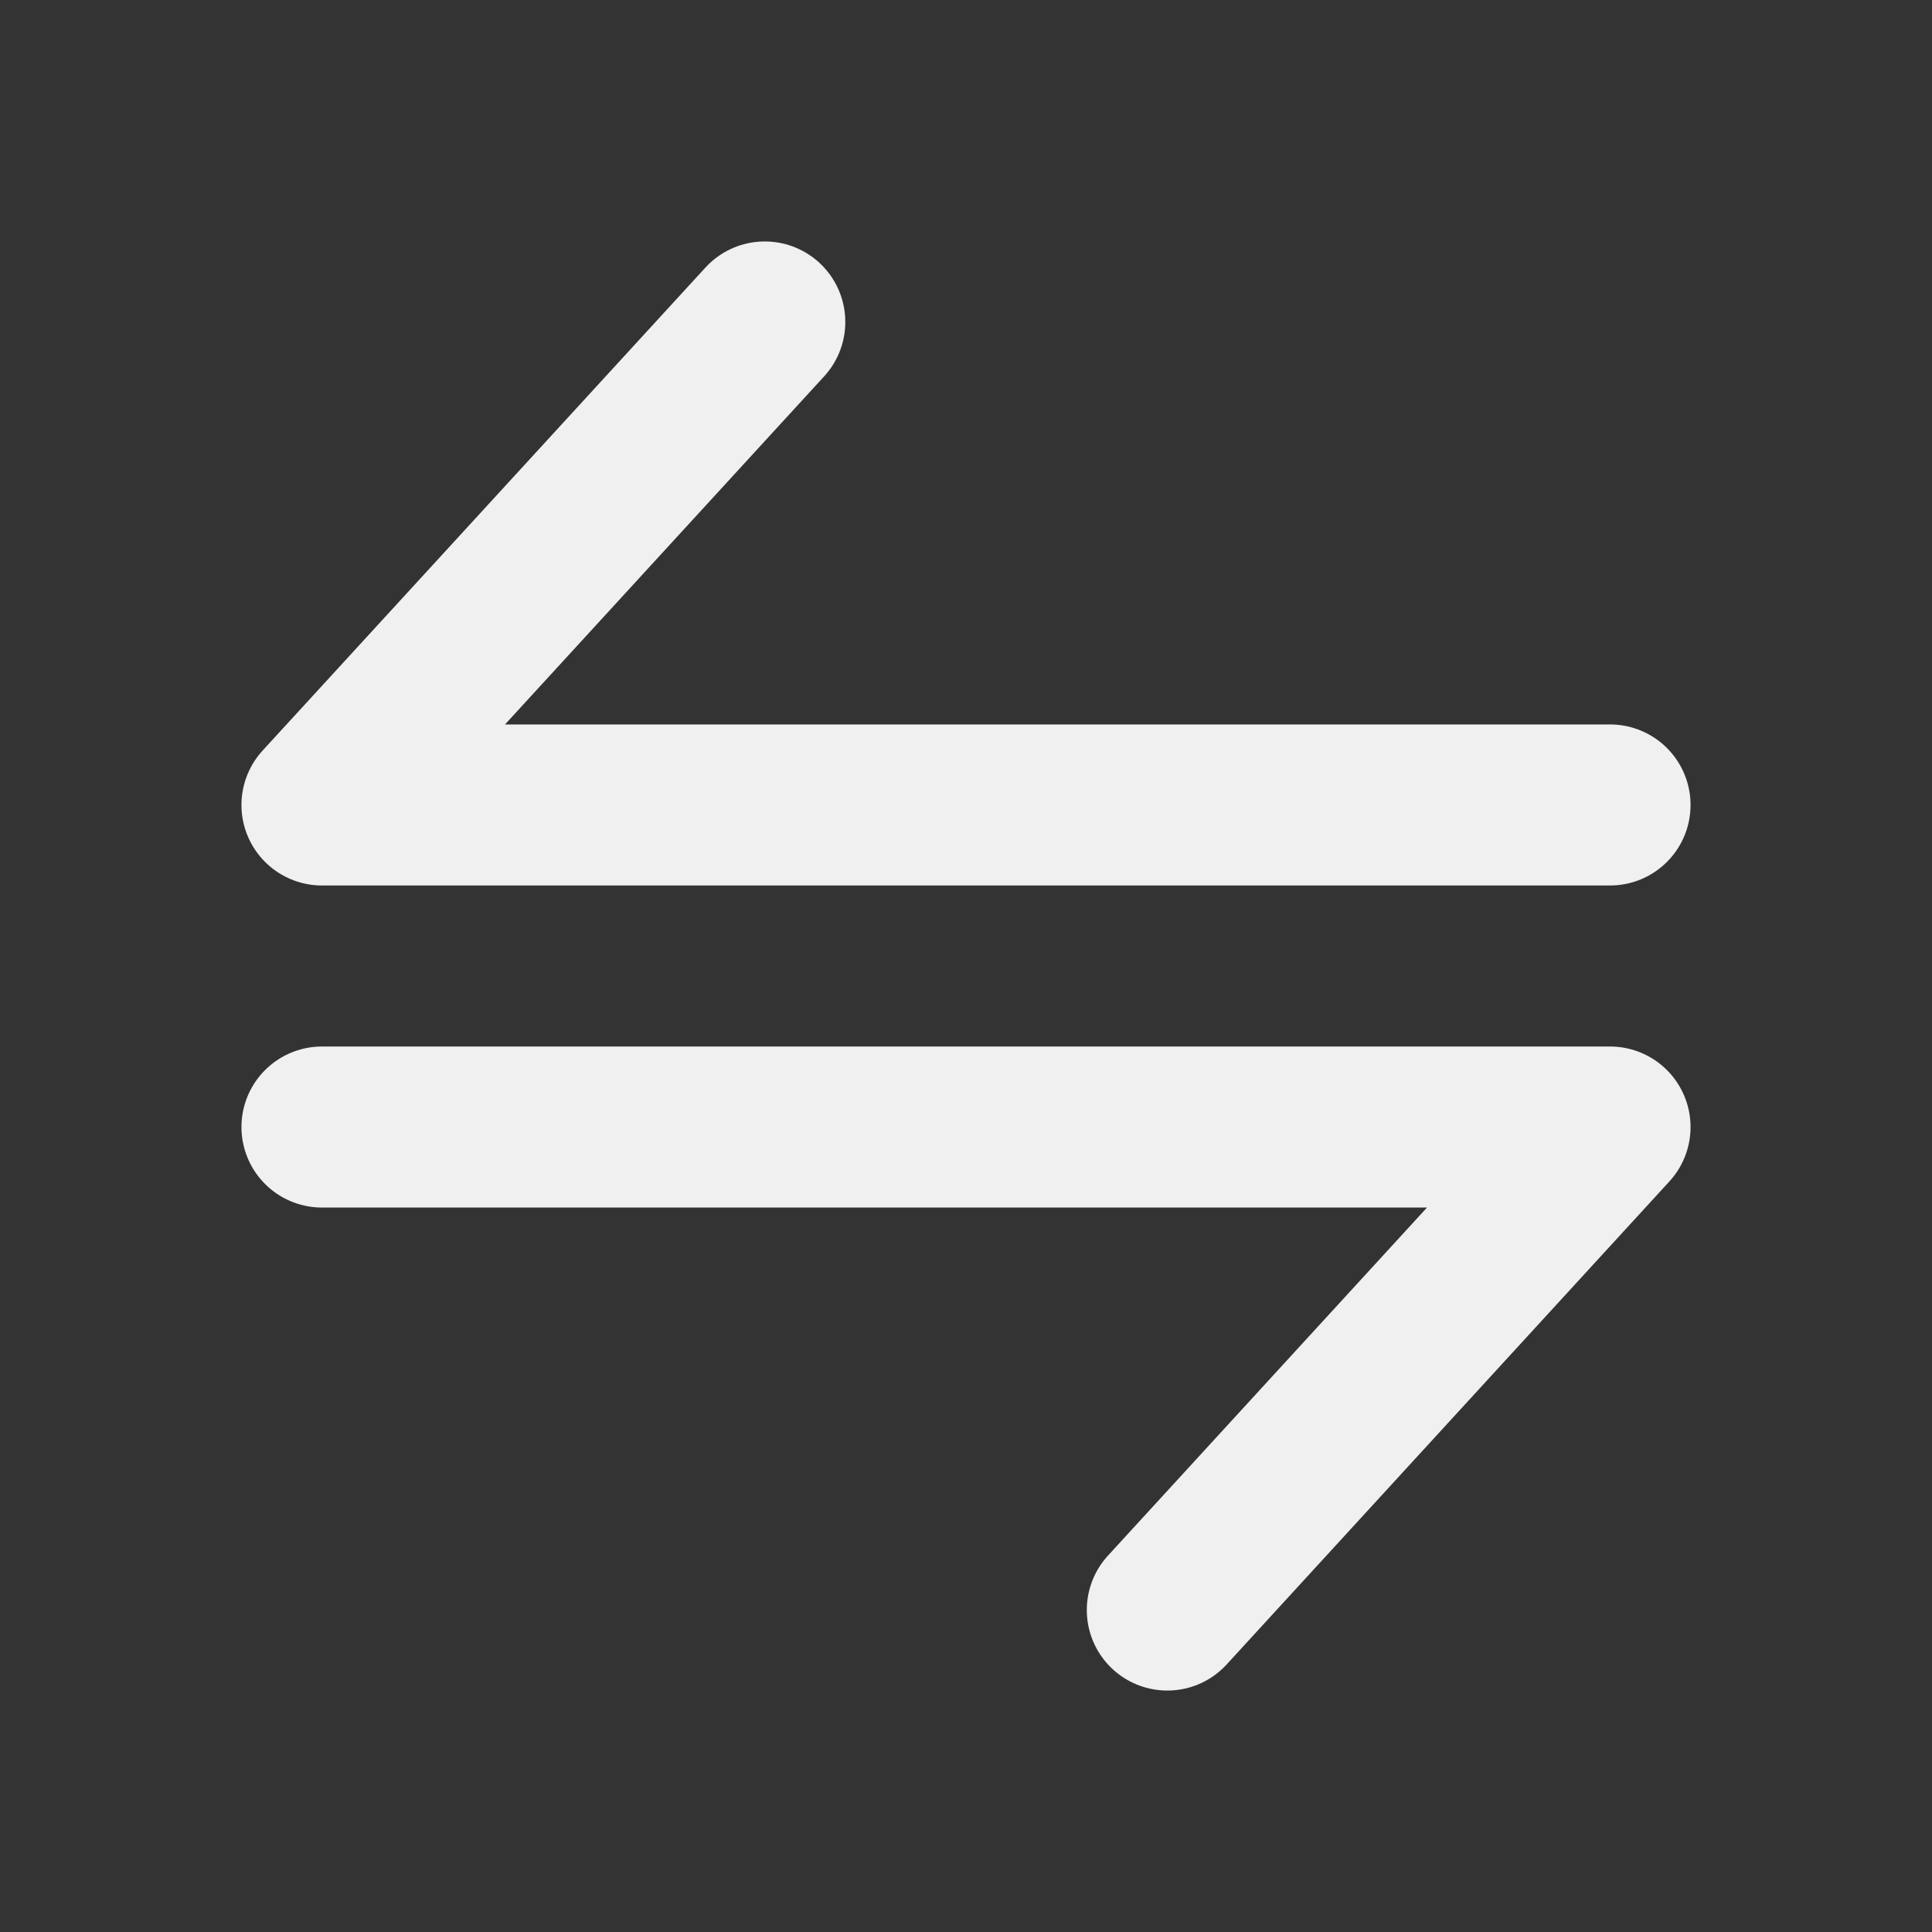 <svg width="20" height="20" viewBox="0 0 20 20" fill="none" xmlns="http://www.w3.org/2000/svg">
<rect x="0" y="0" width="20" height="20" fill="#333333" stroke="none"/>
<path d="M16.667 8.333H3.333L7.917 3.333M3.333 11.667H16.667L12.084 16.667" stroke="#F0F0F0" stroke-width="1.667" stroke-linecap="round" stroke-linejoin="round"/>
</svg>
